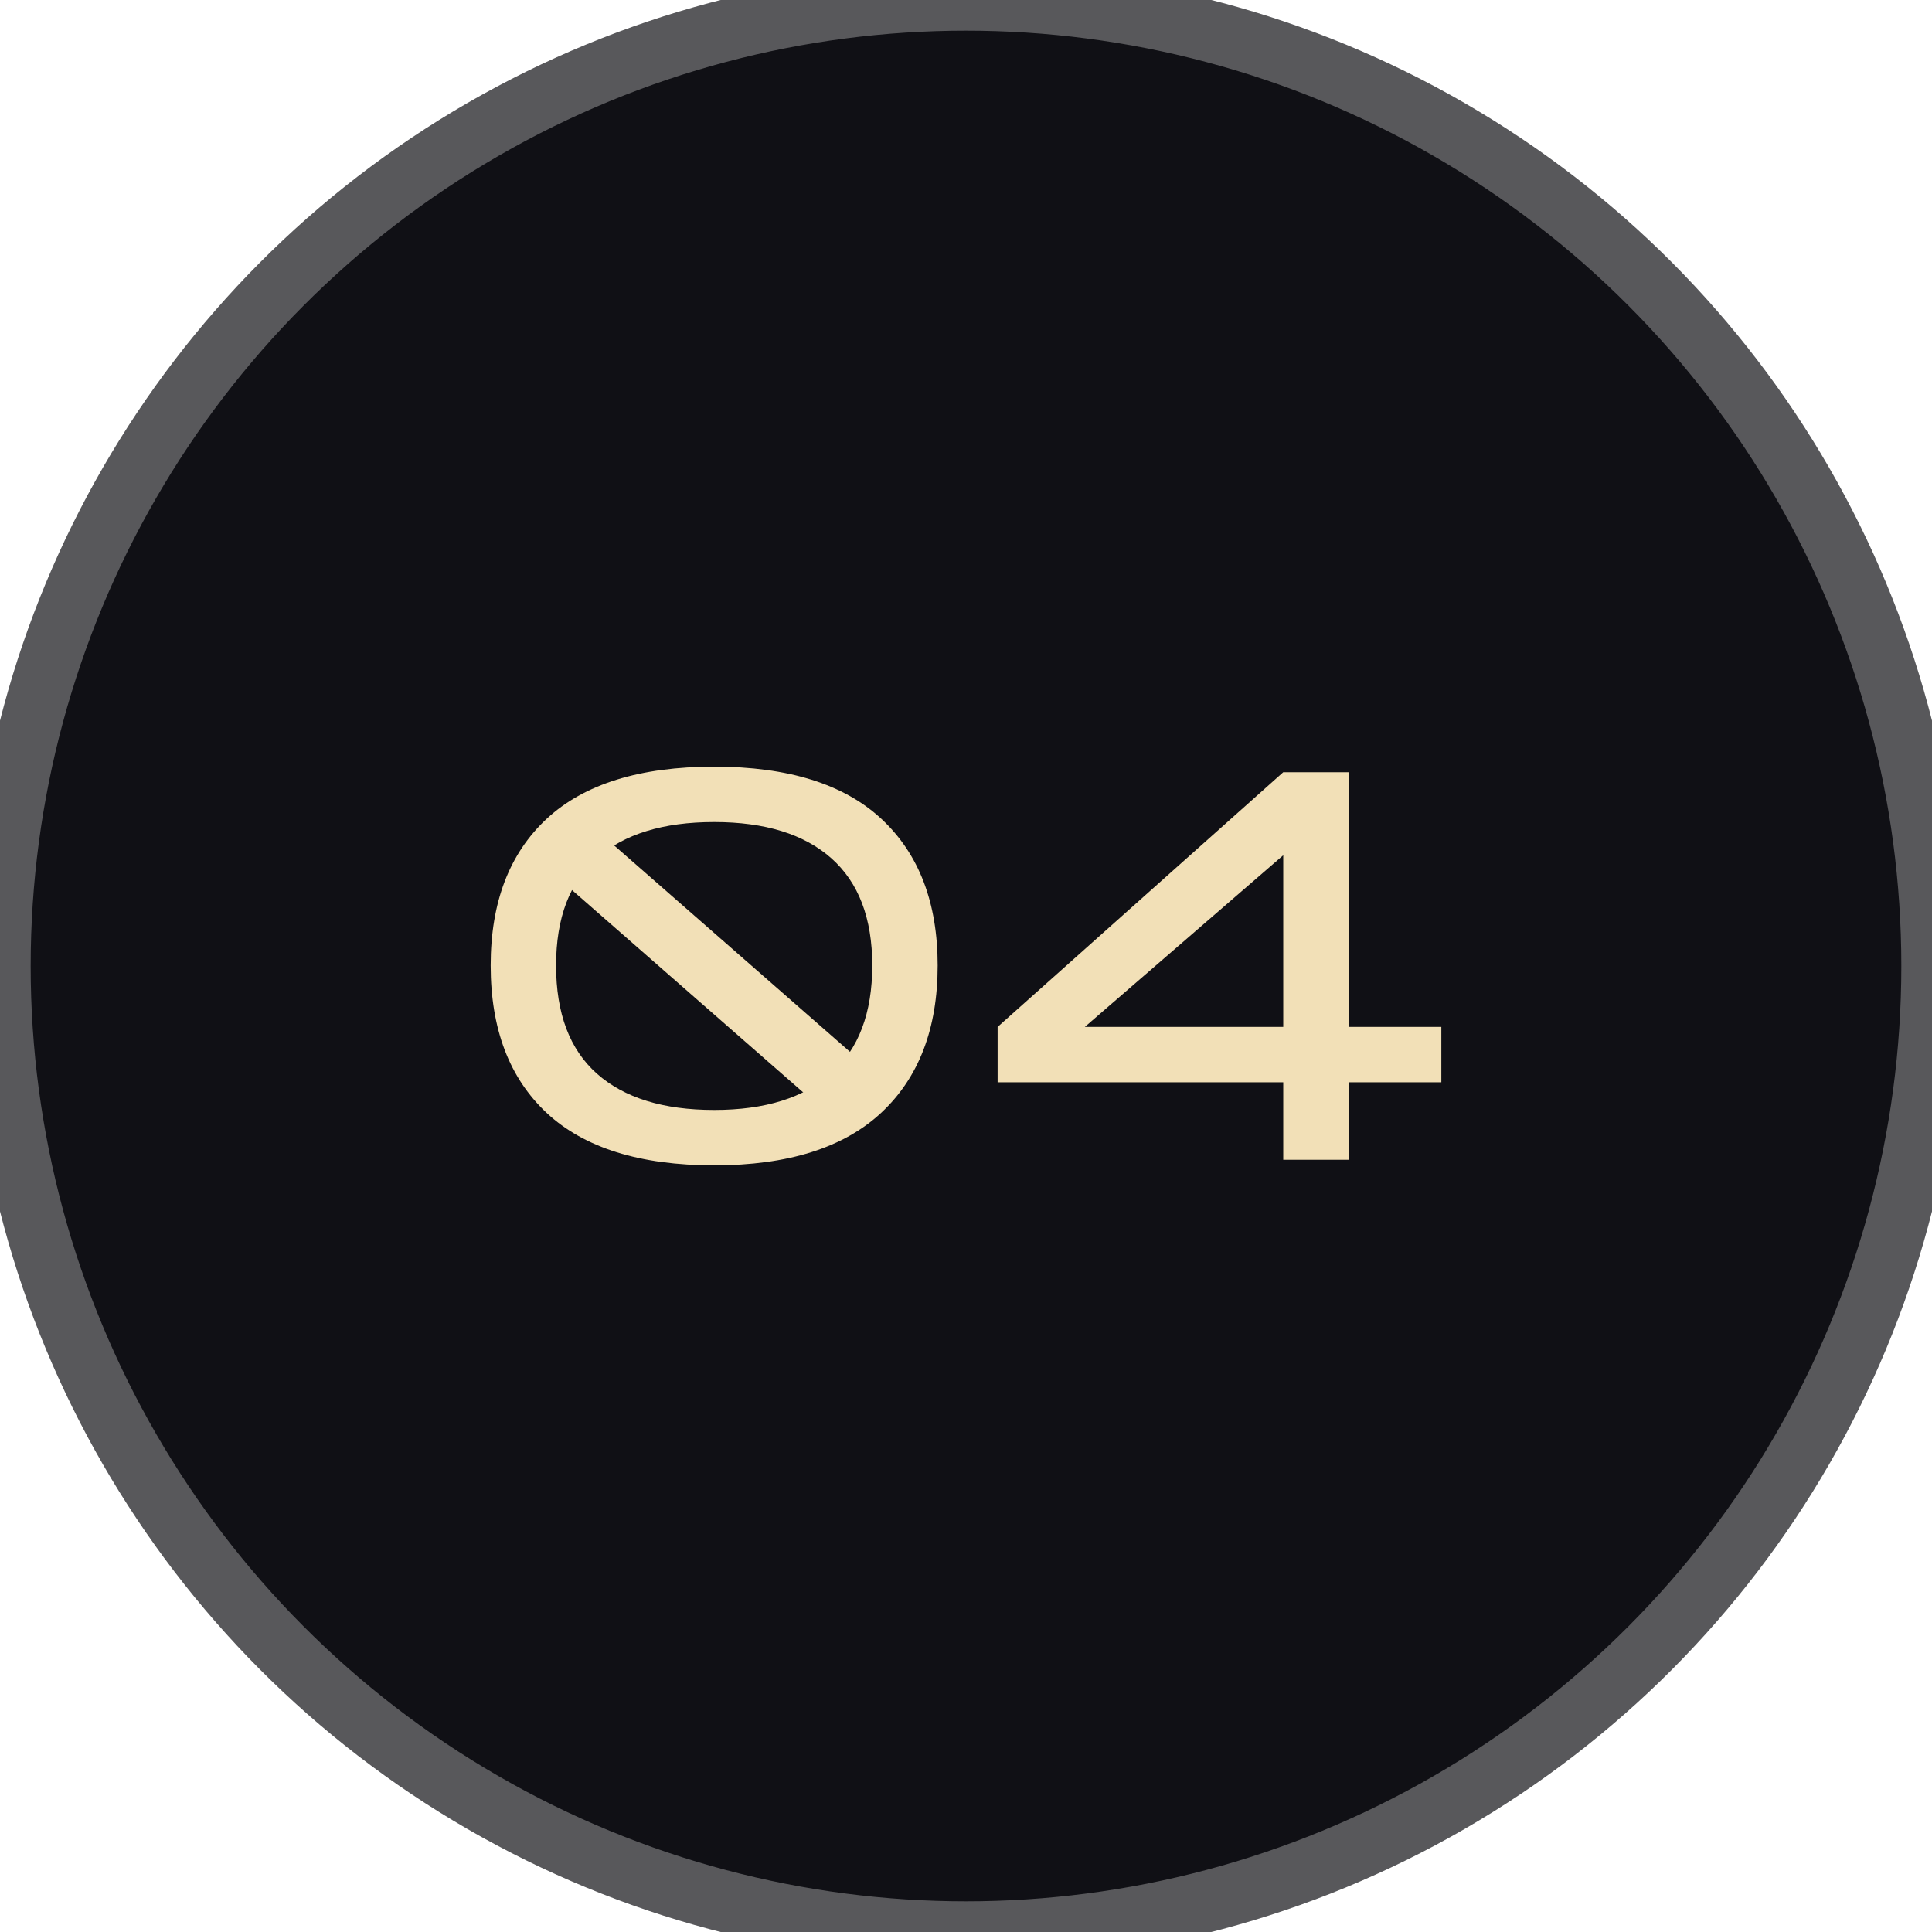 <svg xmlns="http://www.w3.org/2000/svg" width="63" height="63" viewBox="0 0 63 63">
    <g fill="none" fill-rule="evenodd">
        <g>
            <g>
                <g transform="translate(-1267 -141) translate(1267 141)">
                    <circle cx="31.5" cy="31.5" r="31.5" fill="#101015" stroke="#58585B" stroke-width="2"/>
                    <g>
                        <path fill="#F2E0B7" fill-rule="nonzero" d="M8.288 13c2.405 0 4.221-.572 5.448-1.715 1.226-1.144 1.84-2.745 1.84-4.803 0-2.046-.61-3.638-1.831-4.776C12.525.57 10.705 0 8.288 0 5.87 0 4.05.566 2.83 1.697 1.61 2.83 1 4.424 1 6.482c0 2.07.61 3.674 1.83 4.812C4.052 12.43 5.87 13 8.289 13zm0-1.806c-1.66 0-2.933-.394-3.822-1.182-.889-.789-1.333-1.965-1.333-3.53 0-1.553.444-2.72 1.333-3.503.889-.782 2.163-1.173 3.822-1.173 1.659 0 2.933.394 3.822 1.182.888.789 1.333 1.953 1.333 3.494 0 1.553-.445 2.726-1.333 3.52-.89.795-2.163 1.192-3.822 1.192zm20.69 1.625v-2.527H32V8.486h-3.022V.181h-2.133l-9.314 8.305v1.806h9.314v2.527h2.133zm-2.133-4.333h-6.47l6.47-5.597v5.597z" transform="translate(15 25)"/>
                        <path stroke="#F2E0B7" stroke-linecap="square" stroke-width="2" d="M4 3L12 10" transform="translate(15 25)"/>
                    </g>
                </g>
            </g>
        </g>
    </g>
</svg>
